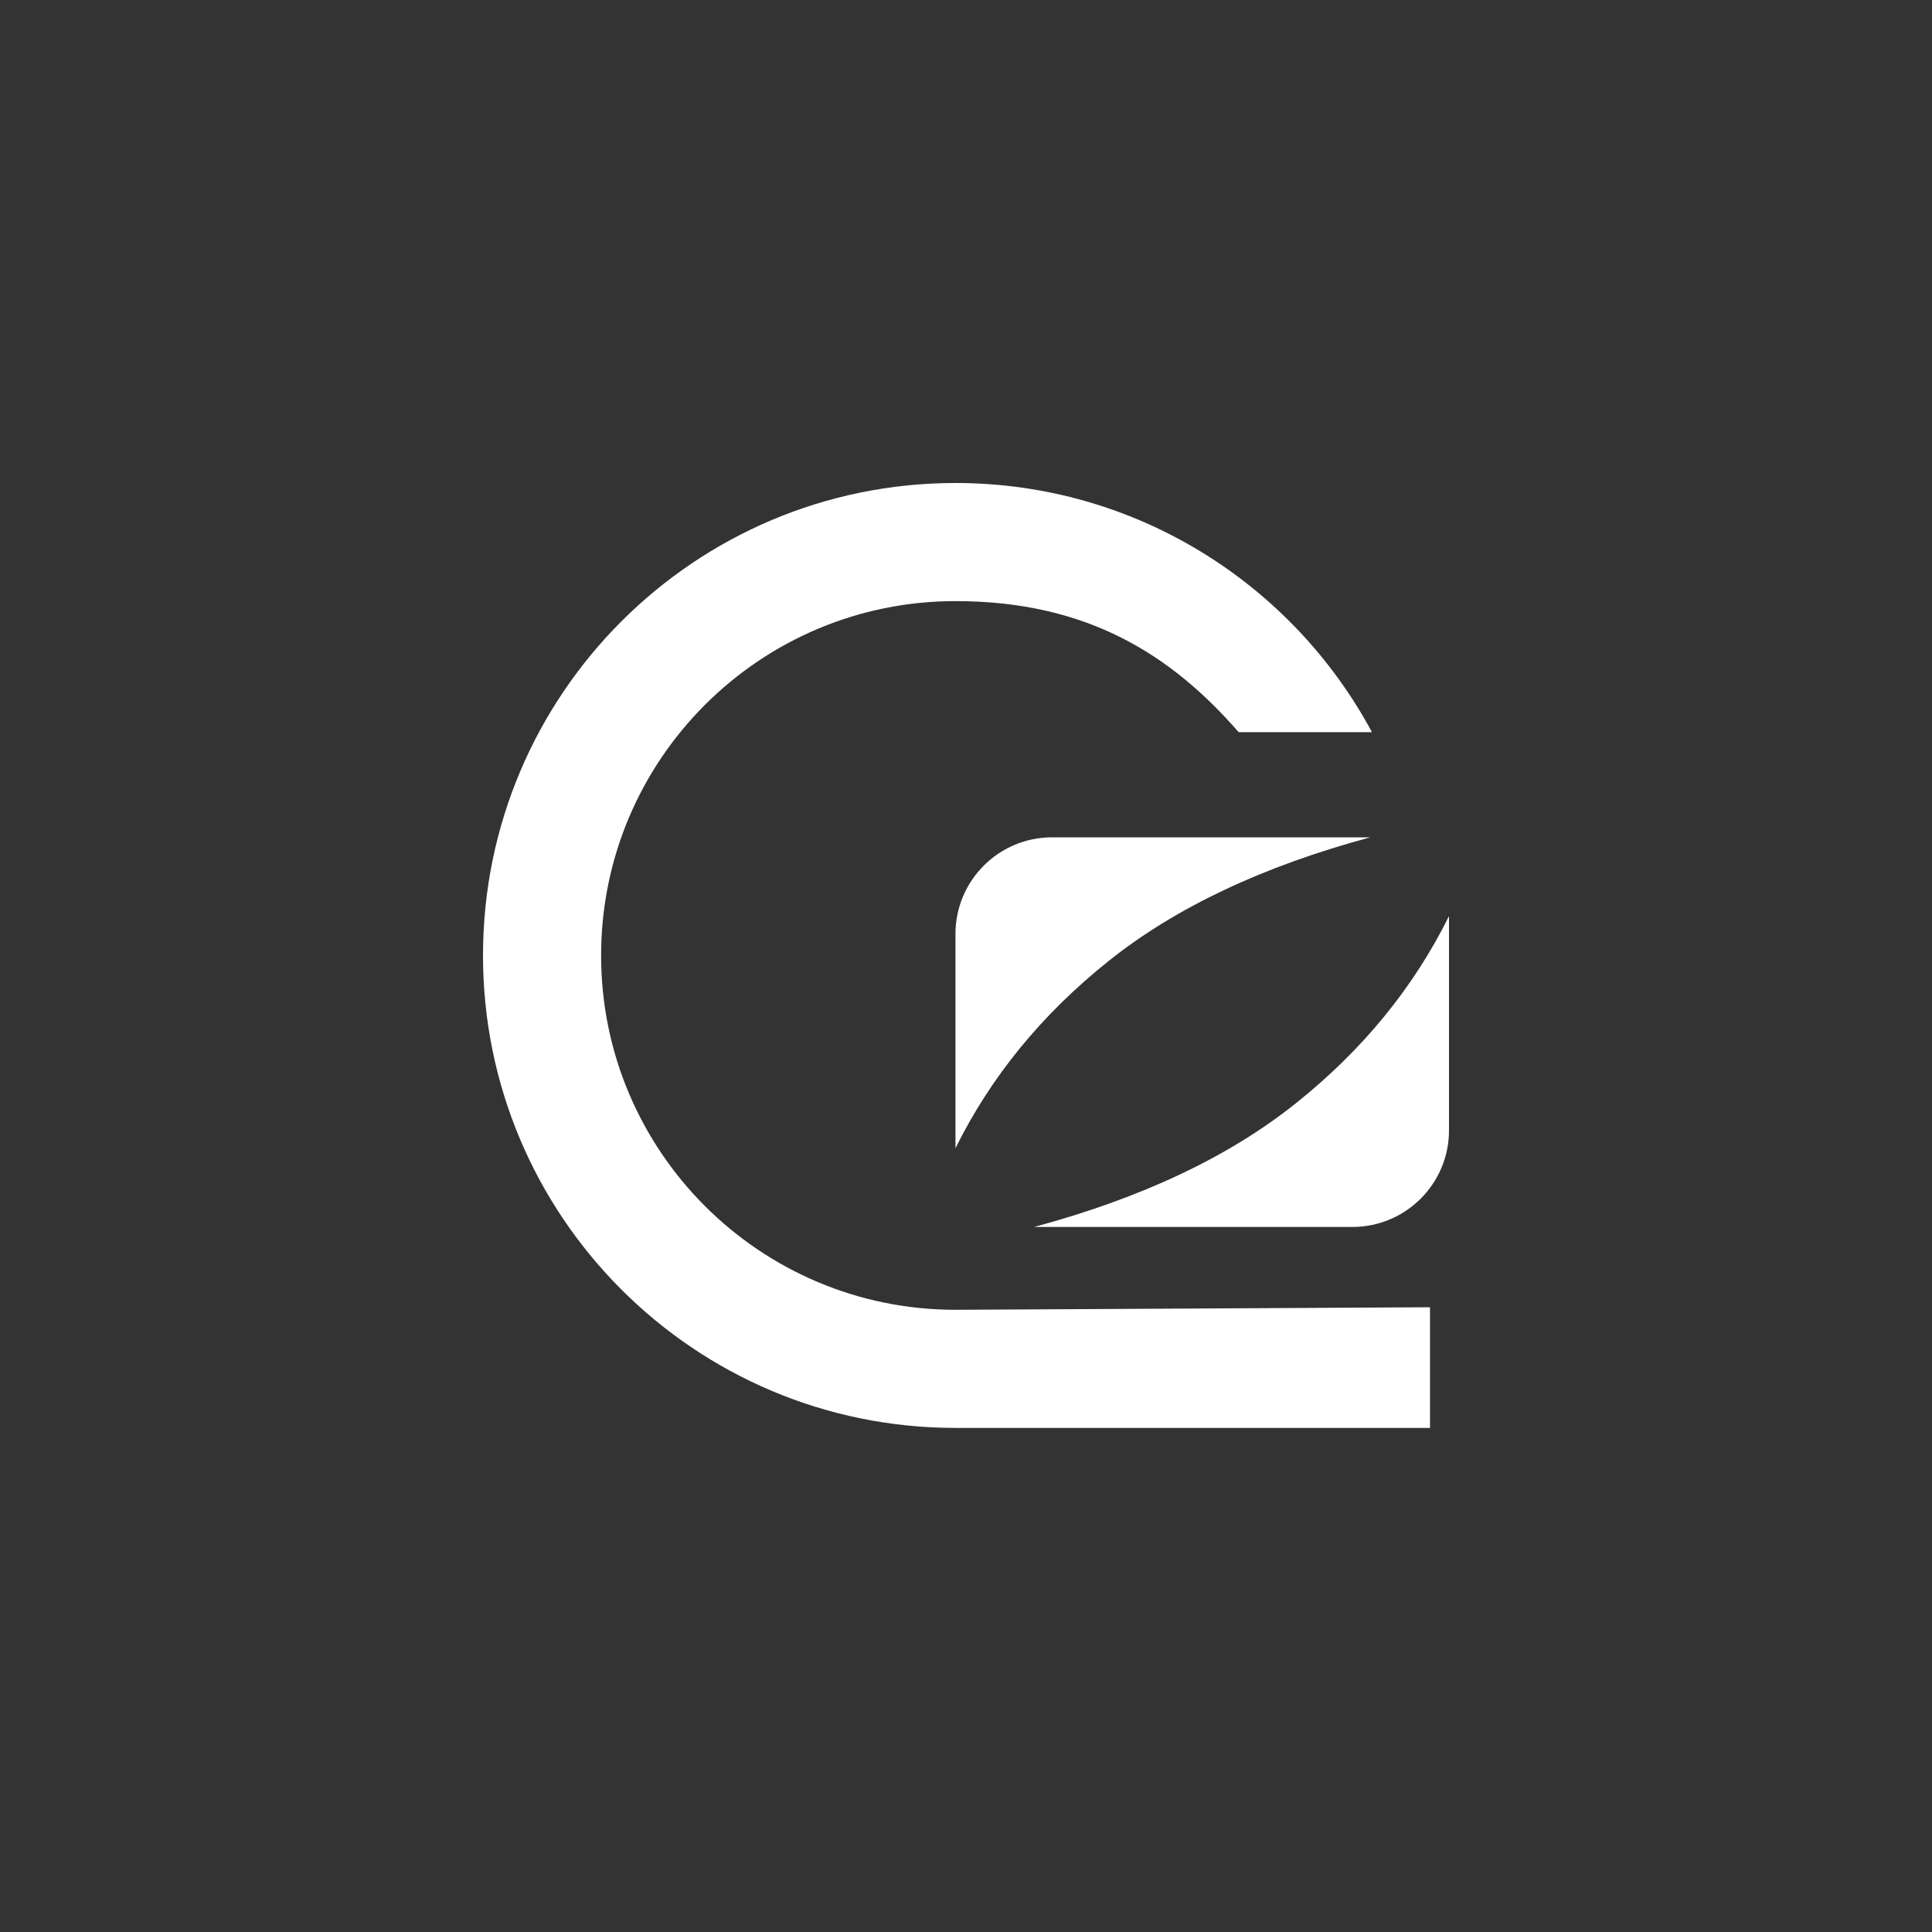 <svg xmlns="http://www.w3.org/2000/svg" width="60" height="60" viewBox="0 0 60 60">
  <rect x="0" y="0" width="60" height="60" fill="#333333" stroke="none"/>
  <path fill="#FFF" d="M29.673,44.345 C21.569,44.345 15,37.776 15,29.673 C15,21.569 21.569,15 29.673,15 C35.268,15 40.132,18.132 42.607,22.738 L38.468,22.738 C36.379,20.341 33.772,18.668 29.673,18.668 C23.595,18.668 18.668,23.595 18.668,29.673 C18.668,35.75 23.595,40.677 29.673,40.677 L44.41,40.598 L44.41,44.345 L29.673,44.345 Z M32.673,26.004 L42.555,26.004 C39.223,26.902 36.519,28.179 34.442,29.834 C32.365,31.49 30.775,33.431 29.673,35.659 L29.673,29.004 C29.673,27.348 31.016,26.004 32.673,26.004 Z M42,38.104 L32.118,38.104 C35.45,37.206 38.154,35.93 40.231,34.274 C42.308,32.619 43.897,30.677 45,28.45 L45,35.104 C45,36.761 43.657,38.104 42,38.104 Z"/>
</svg>
